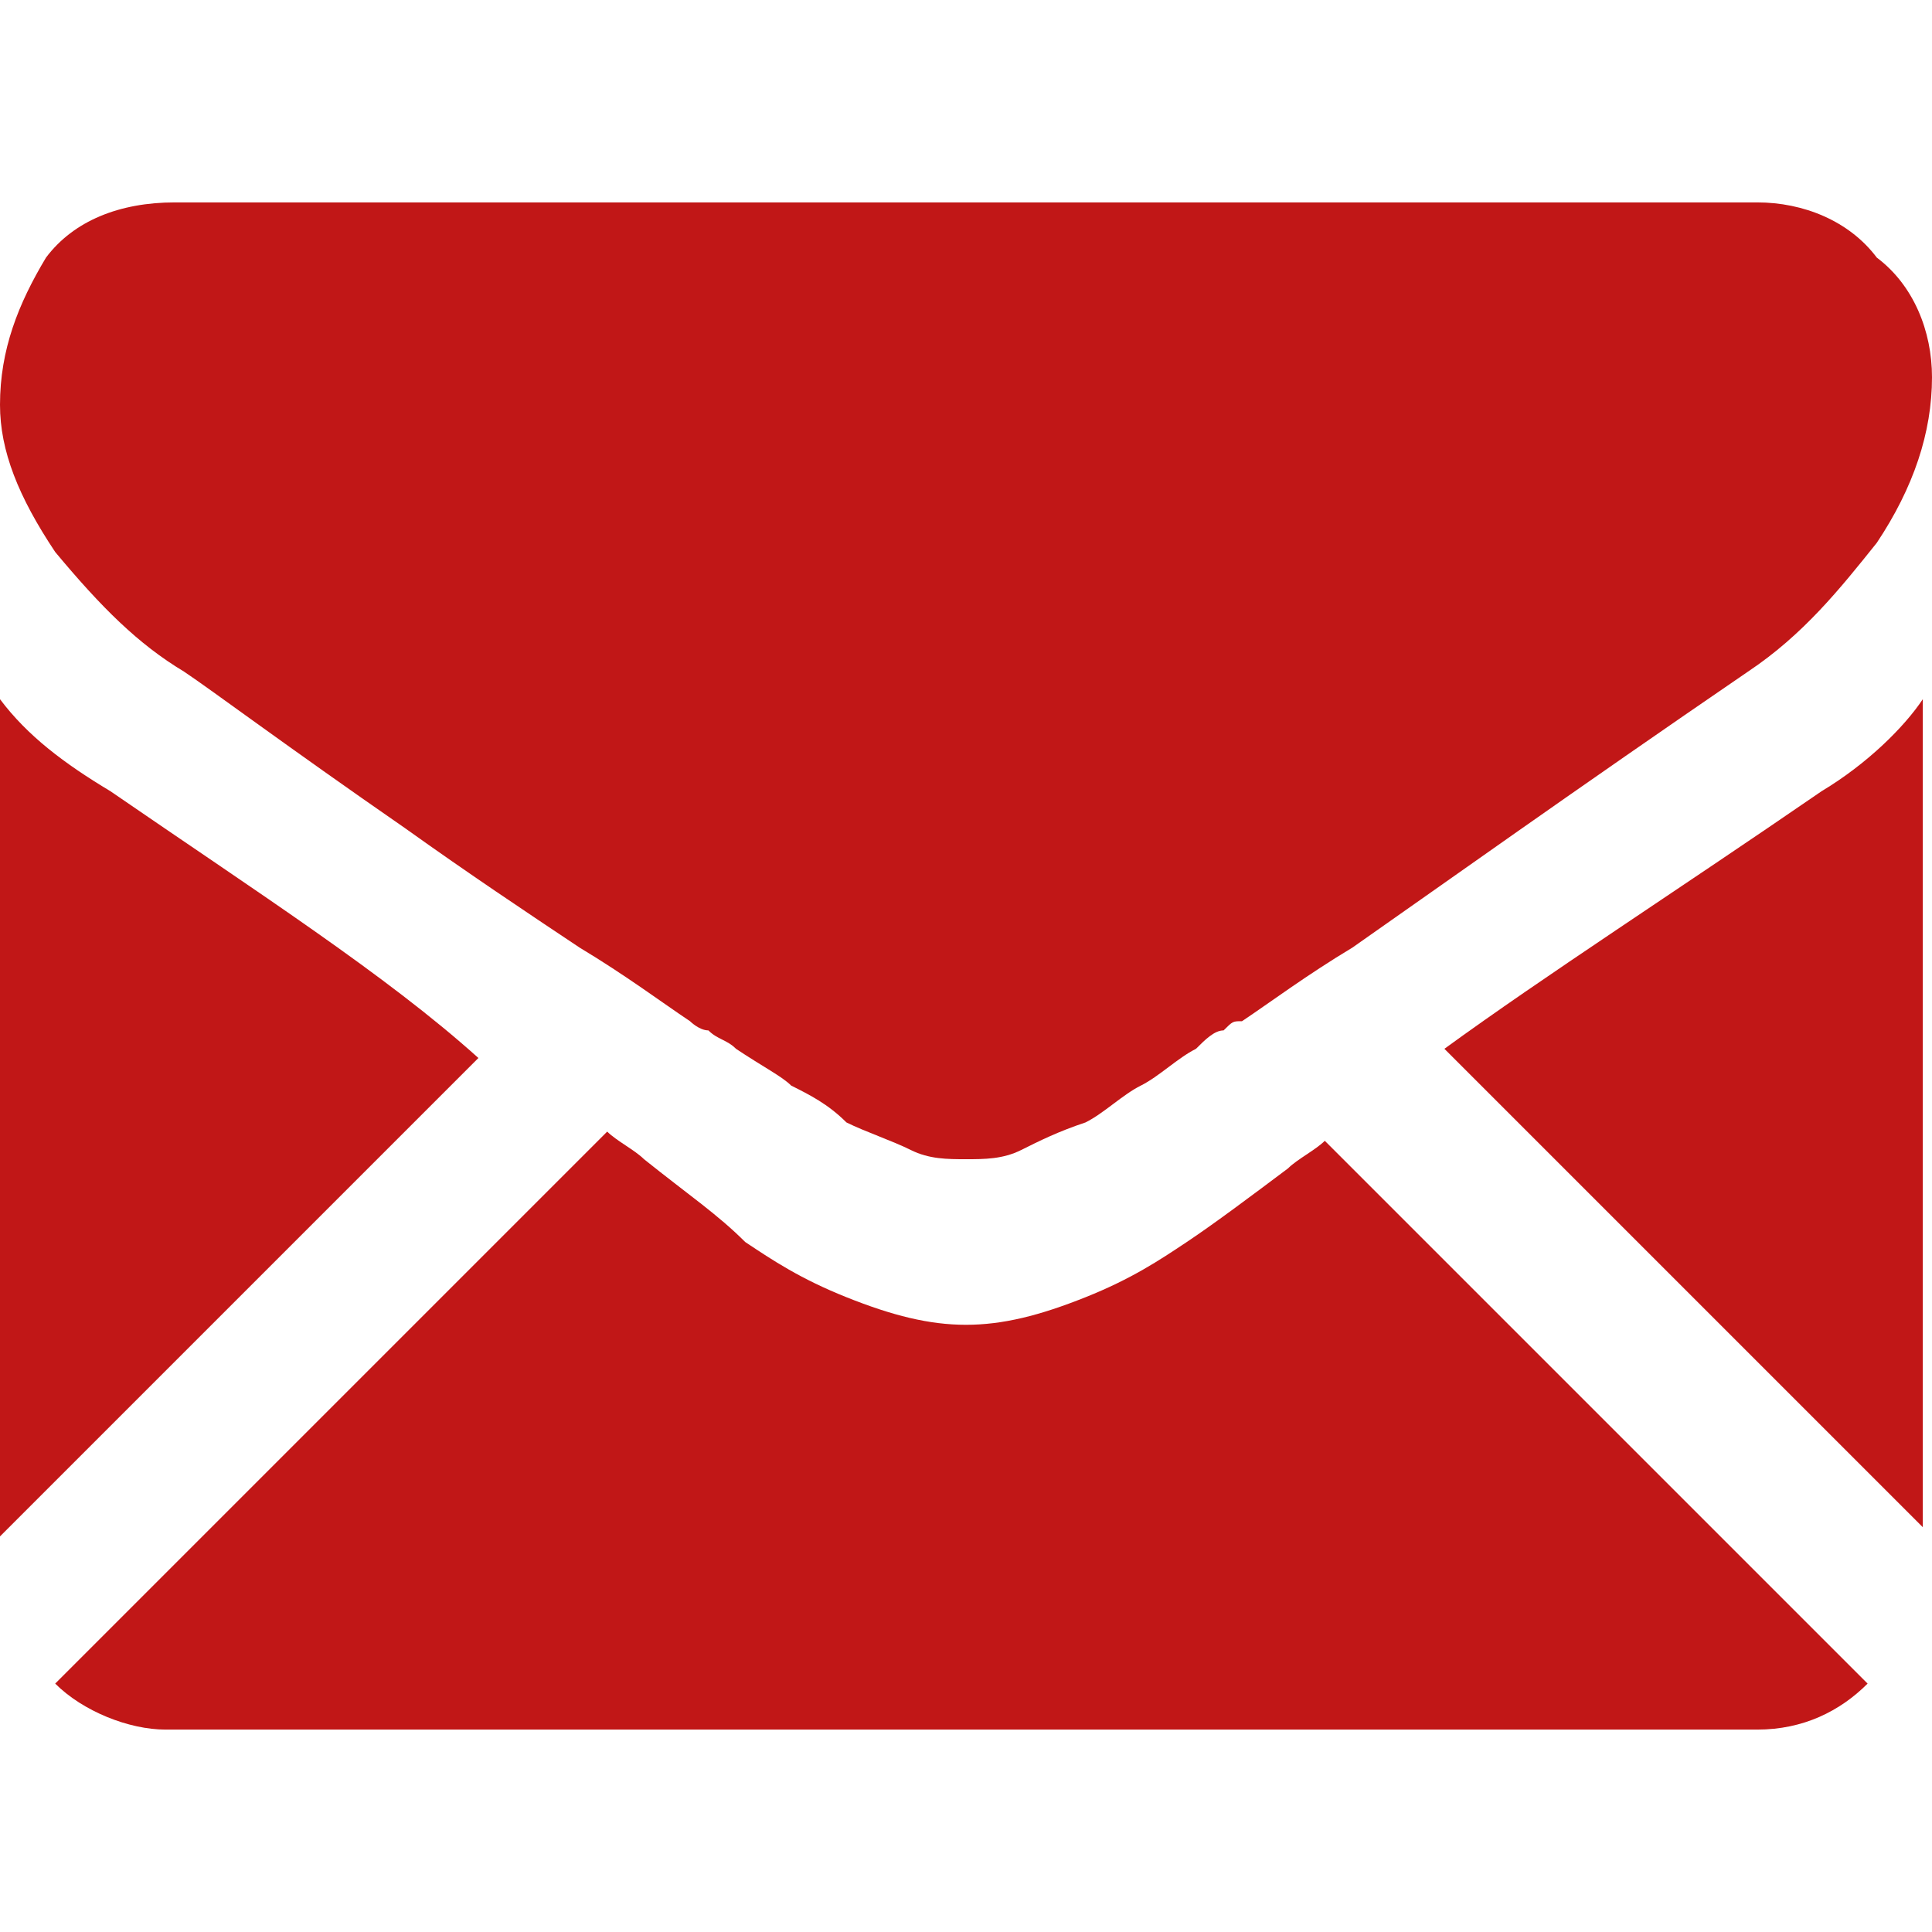 <?xml version="1.0" encoding="utf-8"?>
<!-- Generator: Adobe Illustrator 23.0.3, SVG Export Plug-In . SVG Version: 6.00 Build 0)  -->
<svg version="1.1" id="Capa_1" xmlns="http://www.w3.org/2000/svg" xmlns:xlink="http://www.w3.org/1999/xlink" x="0px" y="0px"
	 viewBox="0 0 21 21" style="enable-background:new 0 0 21 21;" xml:space="preserve">
<style type="text/css">
	.st0{fill:#C11717;}
</style>
<g>
	<g>
		<path class="st0" d="M19.1,18.8c0.5,0,0.9-0.2,1.2-0.5l-5.9-5.9c-0.1,0.1-0.3,0.2-0.4,0.3c-0.4,0.3-0.8,0.6-1.1,0.8
			s-0.6,0.4-1.1,0.6c-0.5,0.2-0.9,0.3-1.3,0.3l0,0l0,0c-0.4,0-0.8-0.1-1.3-0.3s-0.8-0.4-1.1-0.6C7.8,13.2,7.5,13,7,12.6
			c-0.1-0.1-0.3-0.2-0.4-0.3l-6,6c0.3,0.3,0.8,0.5,1.2,0.5H19.1z"/>
		<path class="st0" d="M1.2,8.6C0.7,8.3,0.3,8,0,7.6v9.1l5.2-5.2C4.2,10.6,2.8,9.7,1.2,8.6z"/>
		<path class="st0" d="M19.8,8.6c-1.6,1.1-3,2-4.1,2.8l5.2,5.2v-9C20.7,7.9,20.3,8.3,19.8,8.6z"/>
		<path class="st0" d="M19.1,2.2H1.9c-0.6,0-1.1,0.2-1.4,0.6C0.2,3.3,0,3.8,0,4.4c0,0.5,0.2,1,0.6,1.6C1.1,6.6,1.5,7,2,7.3
			C2.3,7.5,3.1,8.1,4.4,9c0.7,0.5,1.3,0.9,1.9,1.3c0.5,0.3,0.9,0.6,1.2,0.8c0,0,0.1,0.1,0.2,0.1c0.1,0.1,0.2,0.1,0.3,0.2
			c0.3,0.2,0.5,0.3,0.6,0.4C8.8,11.9,9,12,9.2,12.2c0.2,0.1,0.5,0.2,0.7,0.3s0.4,0.1,0.6,0.1l0,0l0,0c0.2,0,0.4,0,0.6-0.1
			c0.2-0.1,0.4-0.2,0.7-0.3c0.2-0.1,0.4-0.3,0.6-0.4c0.2-0.1,0.4-0.3,0.6-0.4c0.1-0.1,0.2-0.2,0.3-0.2c0.1-0.1,0.1-0.1,0.2-0.1
			c0.3-0.2,0.7-0.5,1.2-0.8c1-0.7,2.4-1.7,4.3-3c0.6-0.4,1-0.9,1.4-1.4C20.8,5.3,21,4.7,21,4.1c0-0.5-0.2-1-0.6-1.3
			C20.1,2.4,19.6,2.2,19.1,2.2z"/>
	</g>
</g>
</svg>
